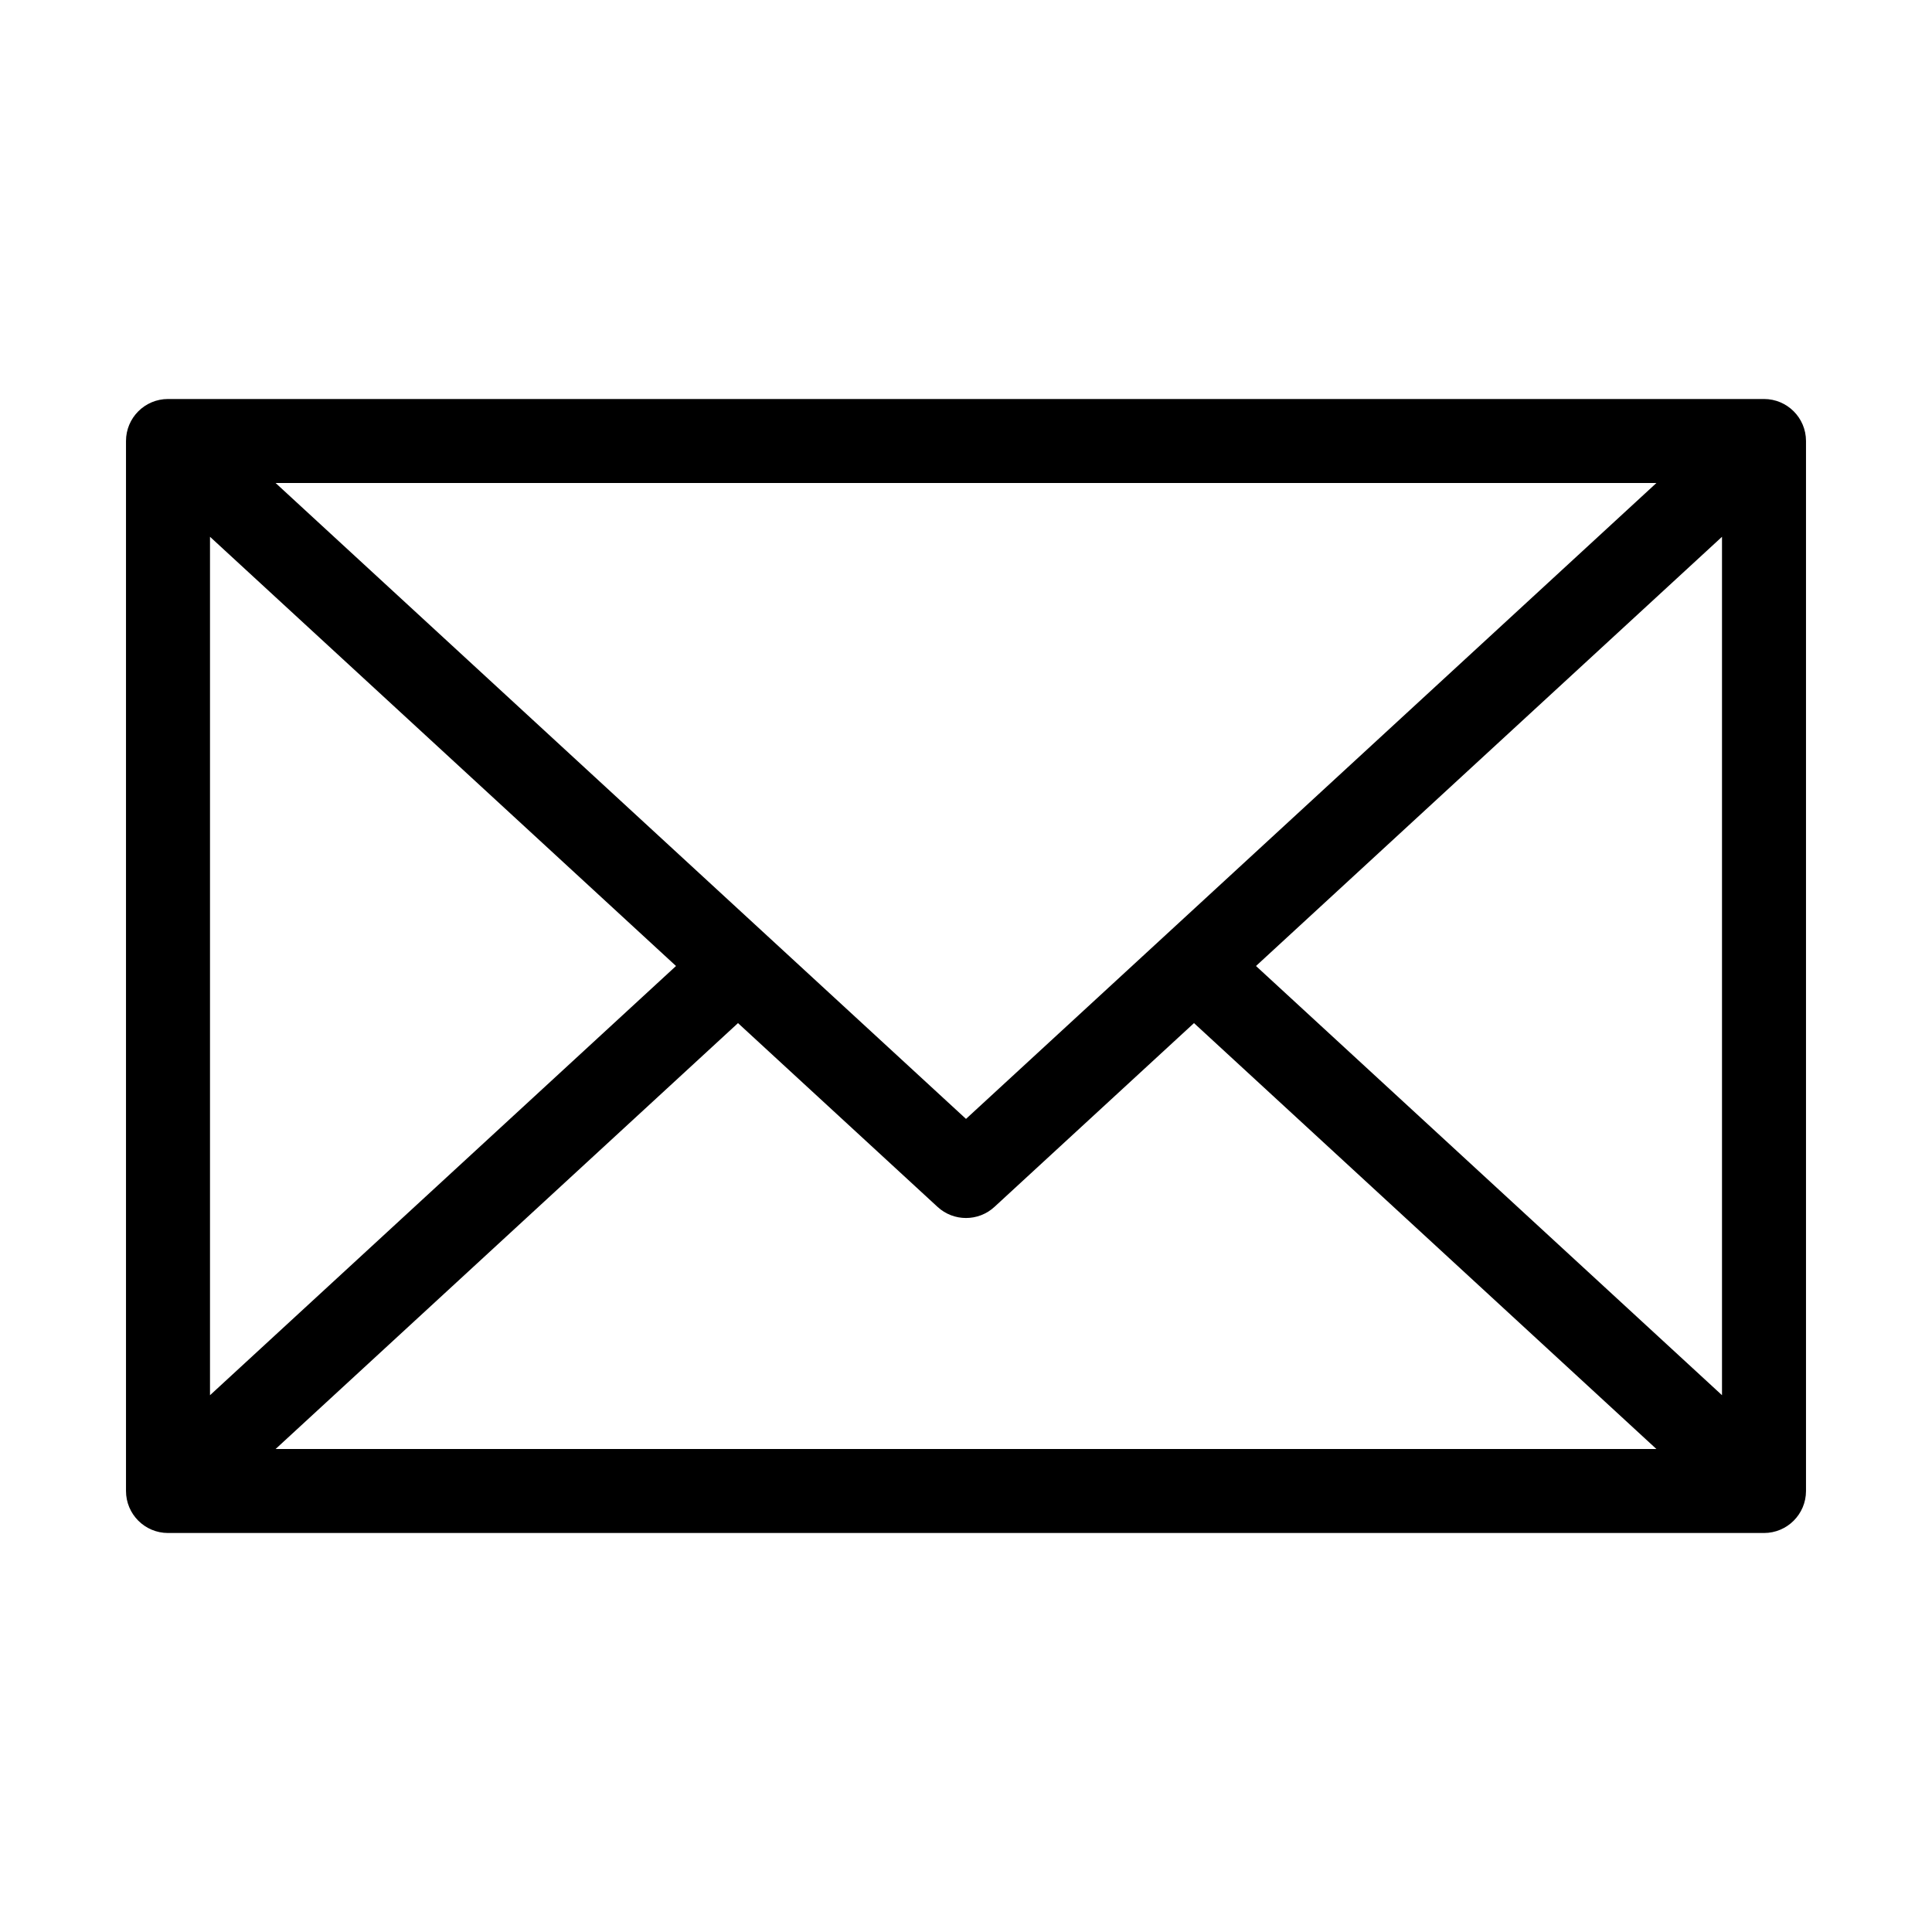 <?xml version="1.0" encoding="UTF-8"?>
<svg width="92px" height="92px" viewBox="0 0 92 92" version="1.1" xmlns="http://www.w3.org/2000/svg" xmlns:xlink="http://www.w3.org/1999/xlink">
    <!-- Generator: Sketch 50 (54983) - http://www.bohemiancoding.com/sketch -->
    <title>sms</title>
    <desc>Created with Sketch.</desc>
    <defs></defs>
    <g id="Page-1" stroke="none" stroke-width="1" fill="none" fill-rule="evenodd">
        <path d="M84,19 L8,19 C6.896,19 6,19.896 6,21 L6,71 C6,72.104 6.896,73 8,73 L84,73 C85.104,73 86,72.104 86,71 L86,21 C86,19.896 85.104,19 84,19 Z M46,53.281 L13.124,23 L78.877,23 L46,53.281 Z M32.191,46 L10,66.439 L10,25.561 L32.191,46 Z M35.143,48.719 L44.645,57.471 C45.028,57.824 45.514,58 46,58 C46.486,58 46.972,57.824 47.355,57.471 L56.857,48.719 L78.876,69 L13.124,69 L35.143,48.719 Z M59.809,46 L82,25.561 L82,66.438 L59.809,46 Z" id="Shape" fill="#000000" fill-rule="nonzero"></path>
    </g>
</svg>